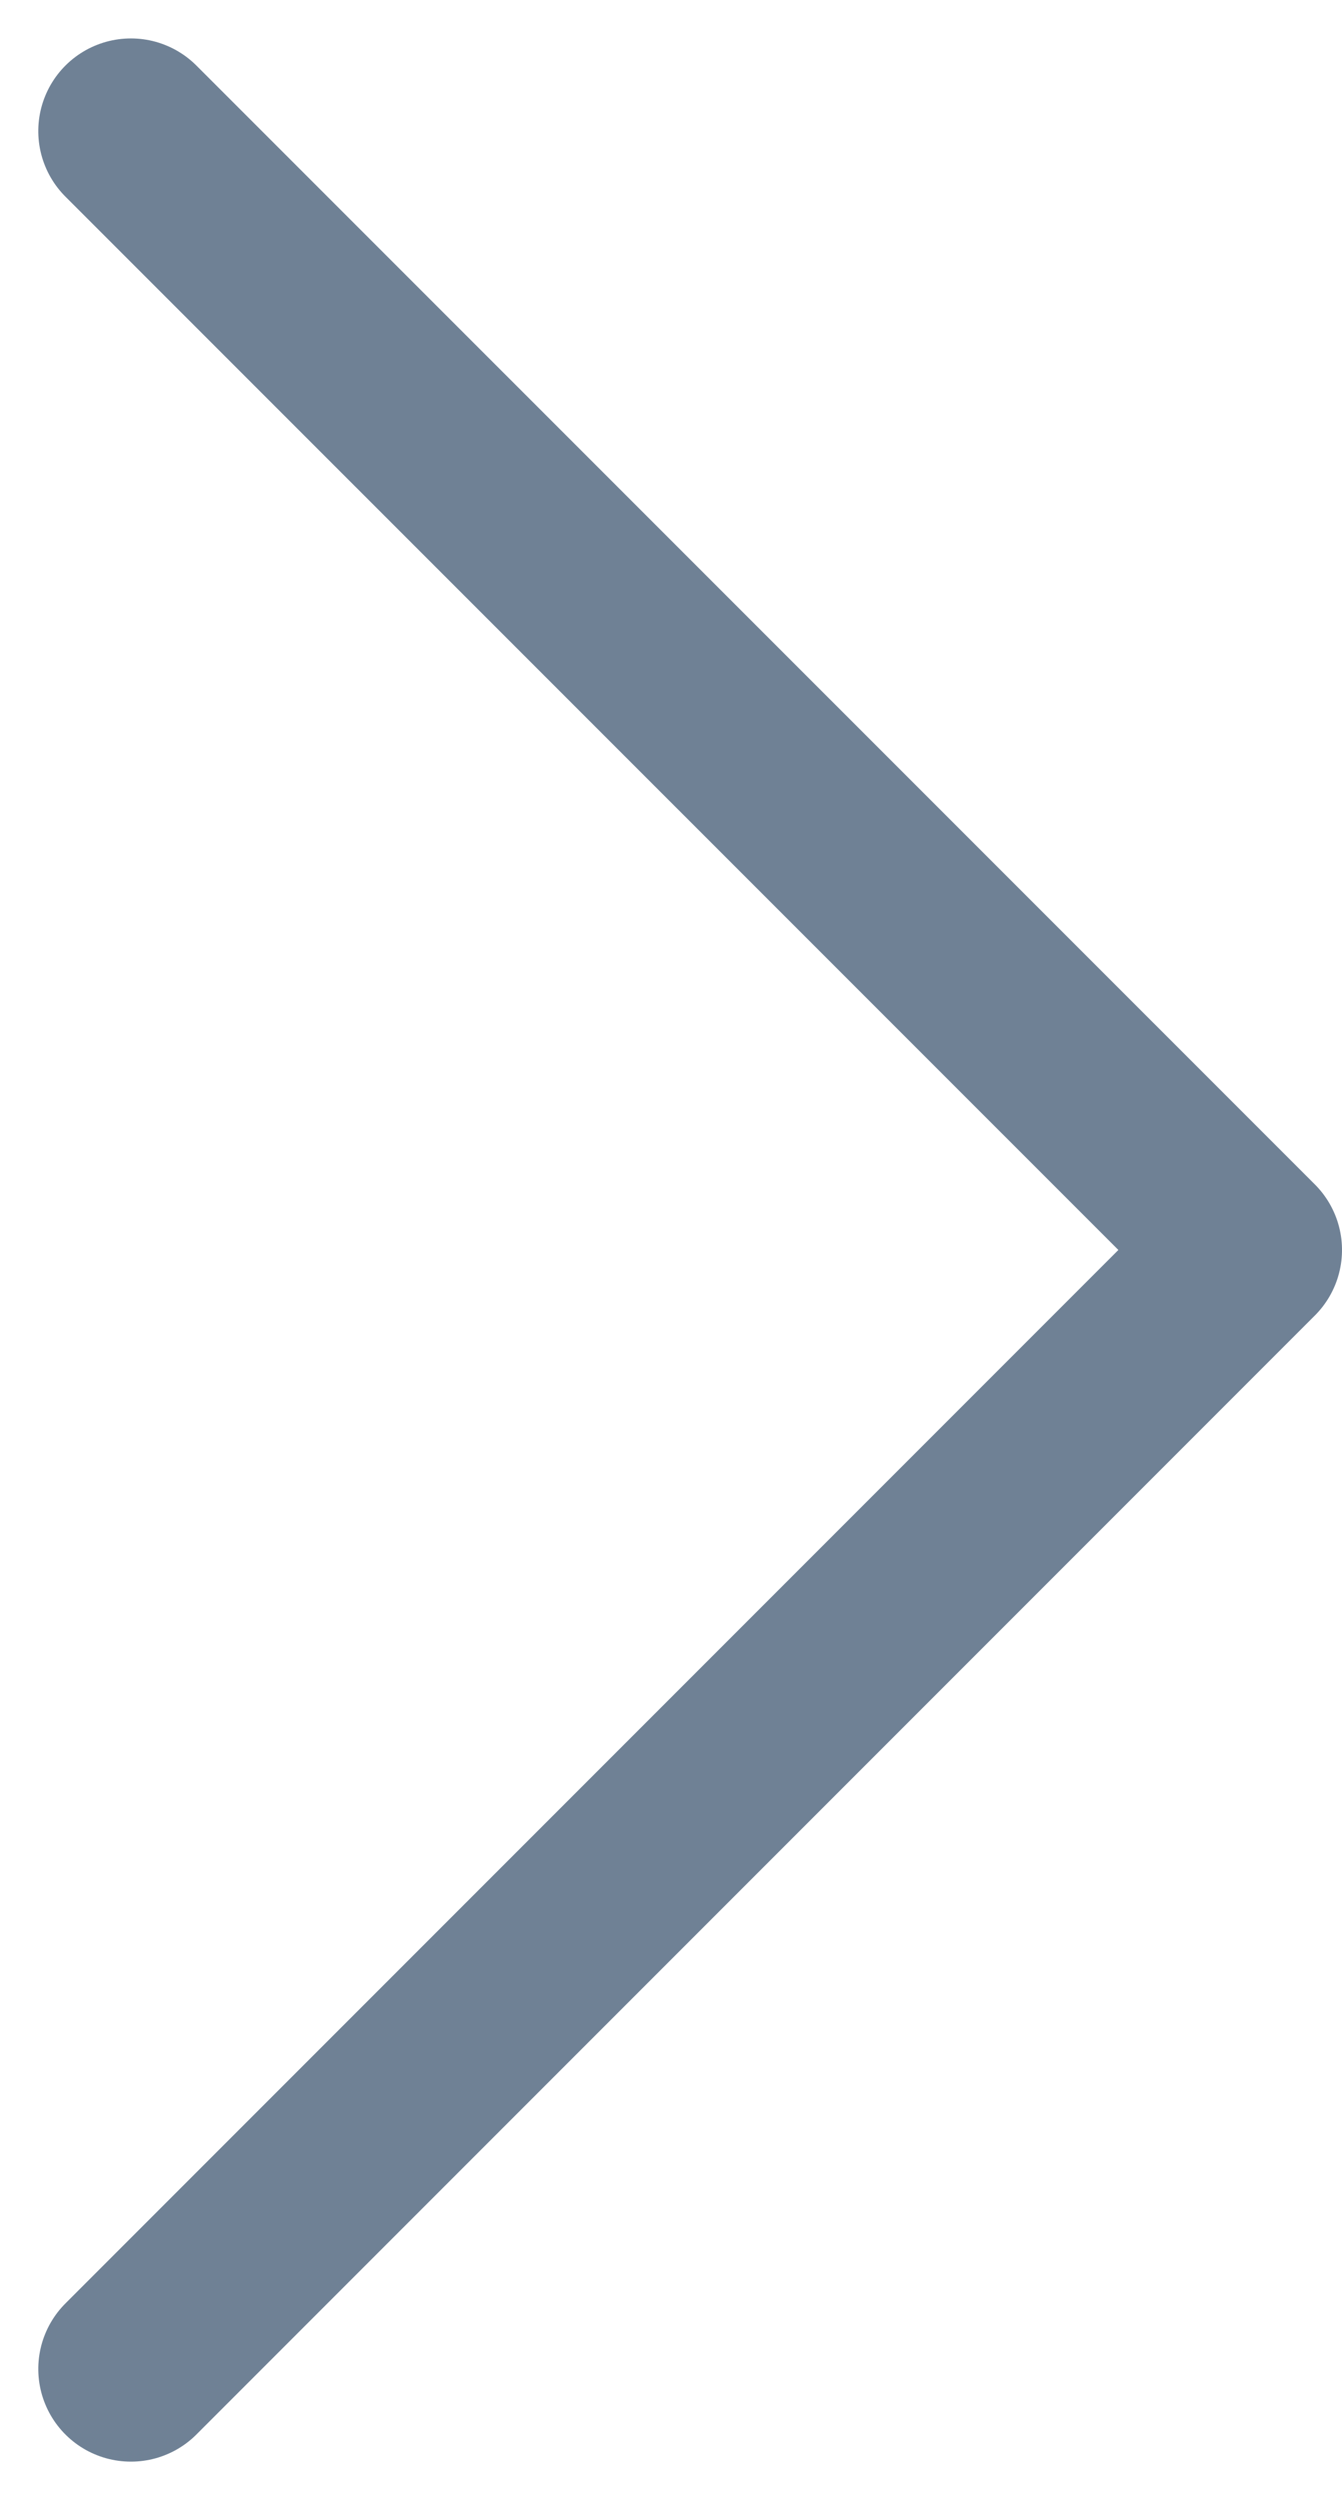 <svg xmlns="http://www.w3.org/2000/svg" width="10.866" height="20.233" viewBox="0 0 10.866 20.233">
  <path id="Path_4963" data-name="Path 4963" d="M0,9.056,9.055,0l9.056,9.056" transform="translate(10.116 1.061) rotate(90)" fill="none" stroke="#6f8195" stroke-linecap="round" stroke-linejoin="round" stroke-width="1.5"/>
</svg>
